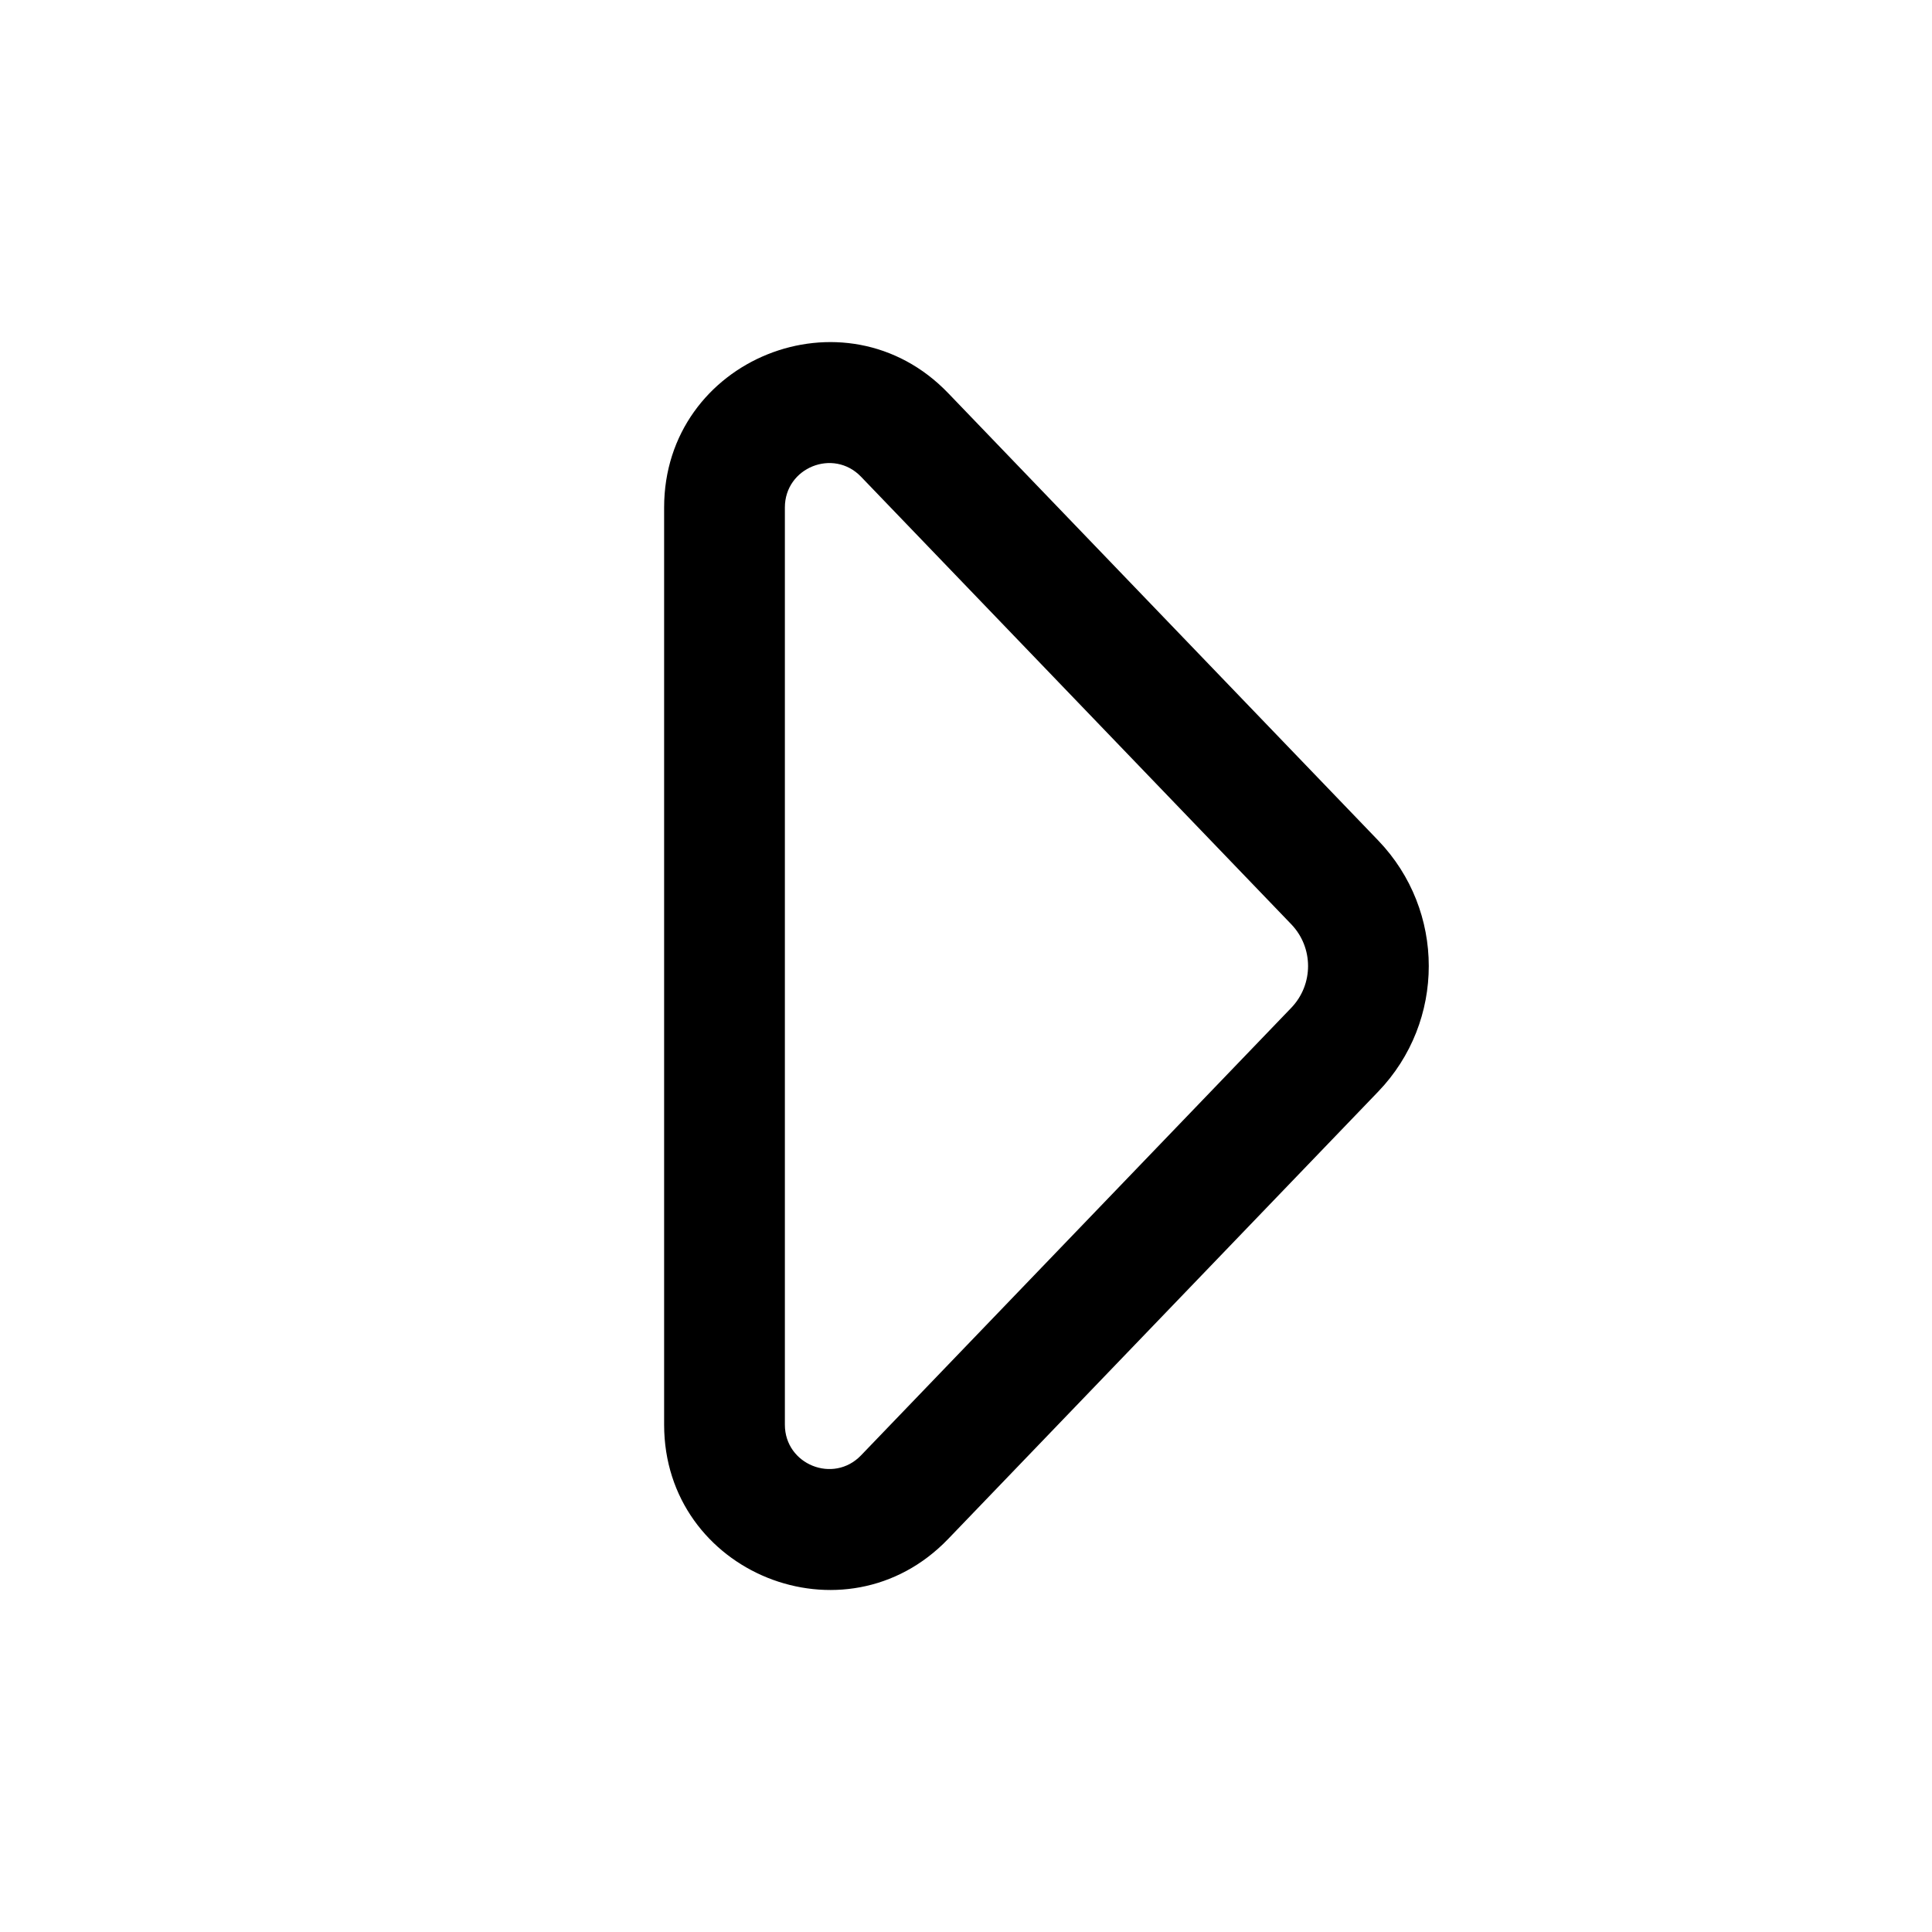 <svg width="24" height="24" viewBox="0 0 24 24" fill="none" xmlns="http://www.w3.org/2000/svg">
<path fill-rule="evenodd" clip-rule="evenodd" d="M17.121 13.56C17.958 12.689 17.958 11.312 17.121 10.441L11.778 4.883C10.498 3.552 8.25 4.458 8.25 6.304L8.25 17.698C8.25 19.543 10.498 20.449 11.778 19.118L17.121 13.56ZM16.04 11.481C16.319 11.771 16.319 12.23 16.04 12.52L10.696 18.079C10.353 18.436 9.75 18.193 9.75 17.698V6.304C9.75 5.808 10.353 5.565 10.696 5.922L16.04 11.481Z" fill="#000"/>
</svg>
